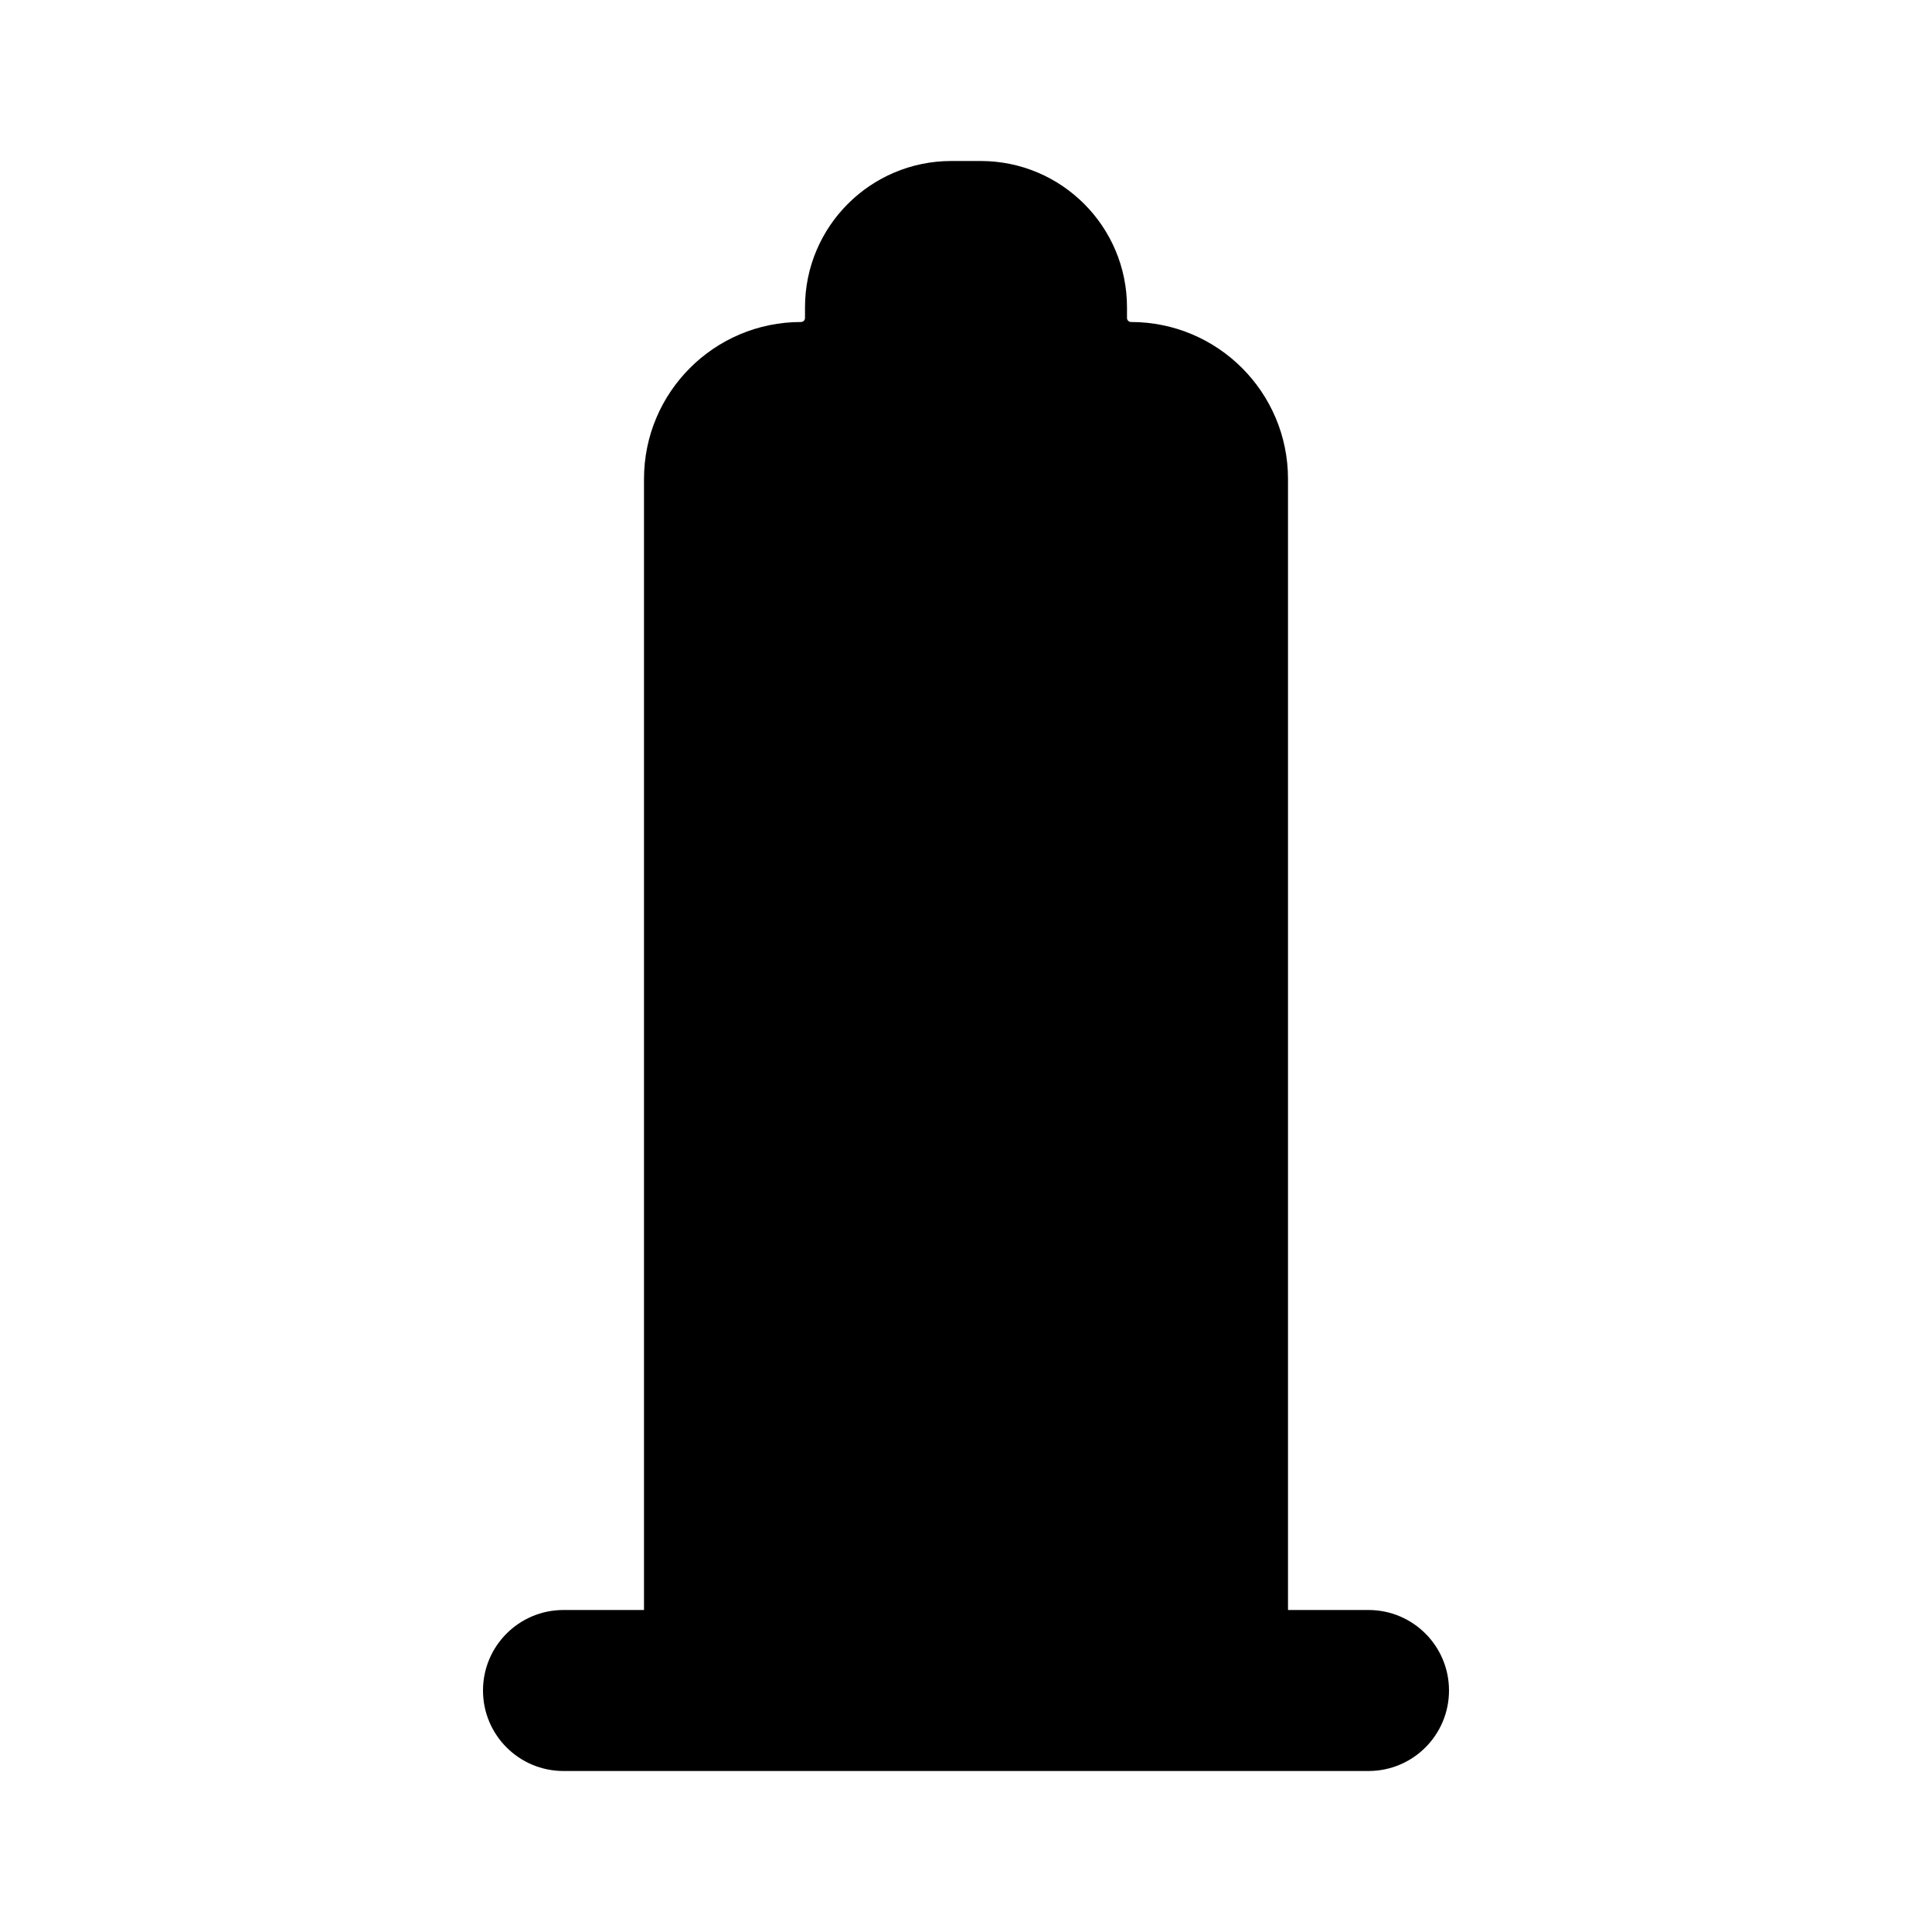<svg width="48" height="48" viewBox="0 0 48 48" xmlns="http://www.w3.org/2000/svg">
<path d="M19.9 8C17.746 8 16 9.746 16 11.9V40H14C12.895 40 12 40.895 12 42C12 43.105 12.895 44 14 44H34C35.105 44 36 43.105 36 42C36 40.895 35.105 40 34 40H32V11.9C32 9.746 30.254 8 28.1 8C28.045 8 28 7.955 28 7.9V7.636C28 5.628 26.372 4 24.364 4H23.636C21.628 4 20 5.628 20 7.636V7.9C20 7.955 19.955 8 19.9 8Z" />
</svg>